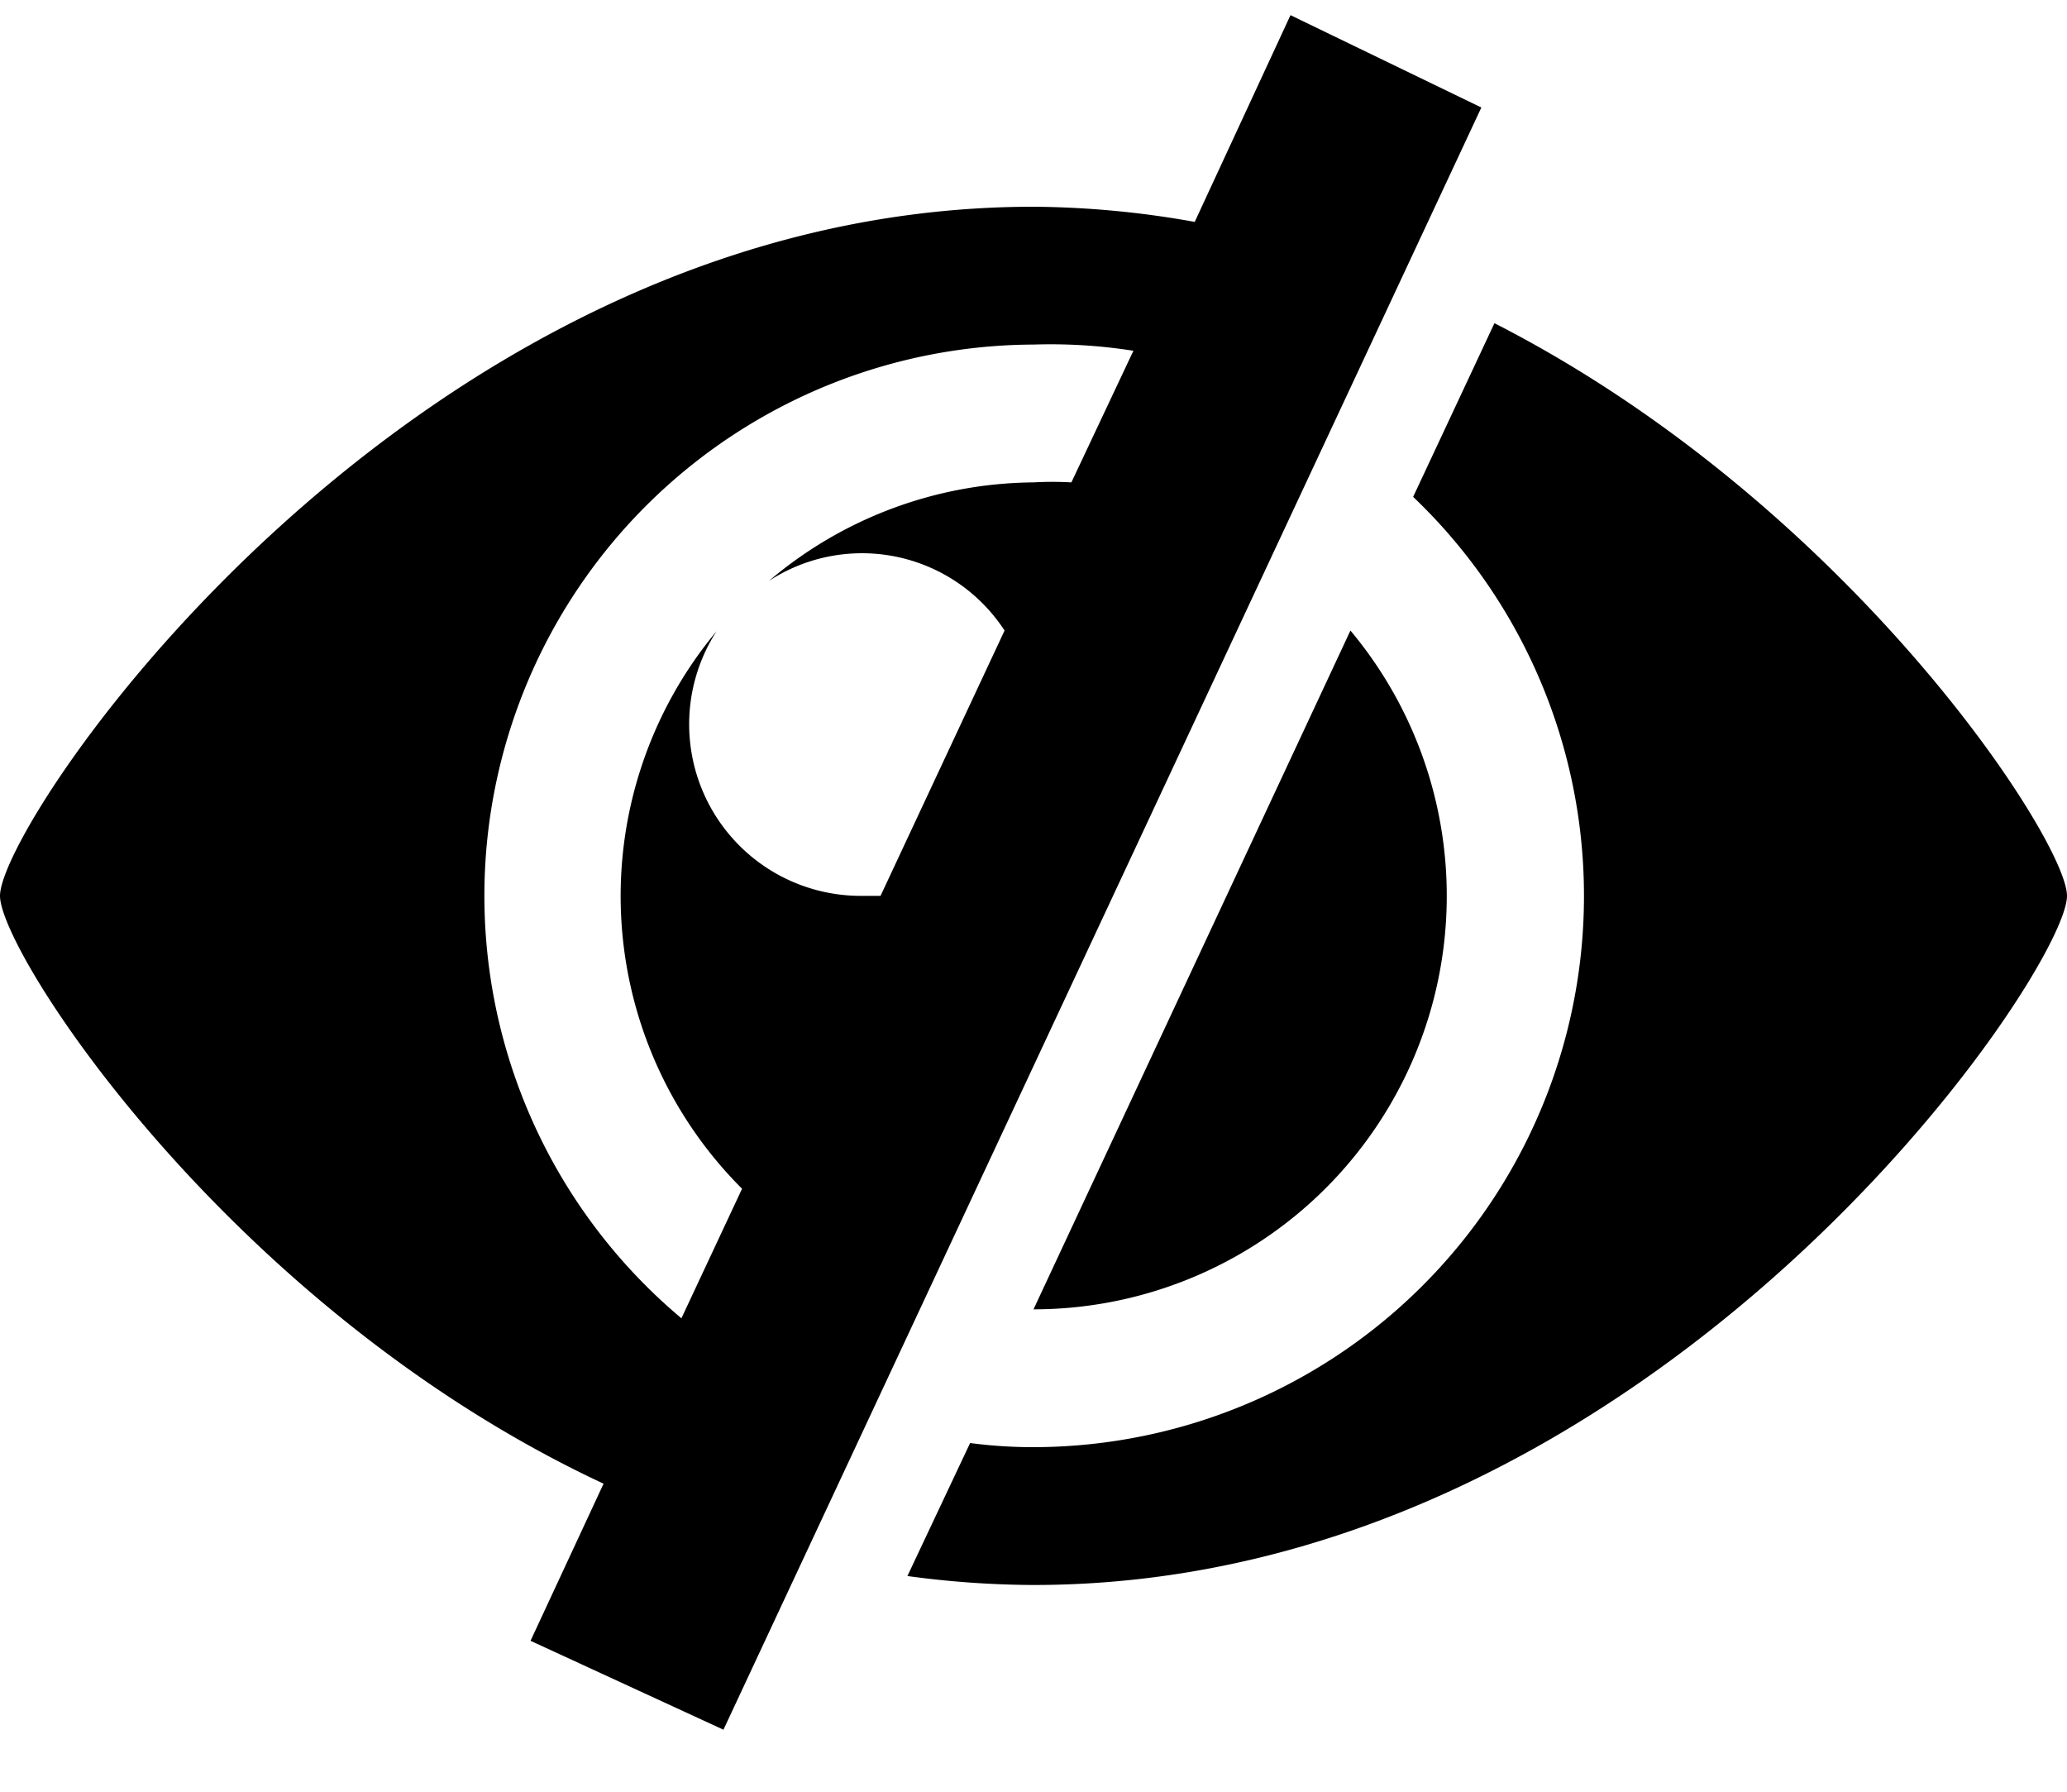 <svg xmlns="http://www.w3.org/2000/svg" viewBox="0 0 30 26" preserveAspectRatio="xMidYMid meet">
  <path d="M30,13c0,1.11-6,10-15,10a13.83,13.83,0,0,1-1.83-.13l.91-1.93A7,7,0,0,0,15,21,8,8,0,0,0,20.51,7.21l1.18-2.52C26.84,7.32,30,12.2,30,13ZM15,19h0a6,6,0,0,0,4.6-9.85ZM21.5,1.56l-11,23.54L7.7,23.81l1.06-2.28C3.34,19,0,13.83,0,13,0,11.89,6,3,15,3a13.66,13.66,0,0,1,2.34.22l1.39-3ZM9.89,19.13l.88-1.88a6,6,0,0,1-.37-8.09A2.49,2.49,0,0,0,12.5,13l.28,0,1.8-3.85a2.47,2.47,0,0,0-3.42-.72A6,6,0,0,1,15,7a4.89,4.89,0,0,1,.55,0l.9-1.91A7.75,7.75,0,0,0,15,5,8,8,0,0,0,9.89,19.13Z" />
</svg>

